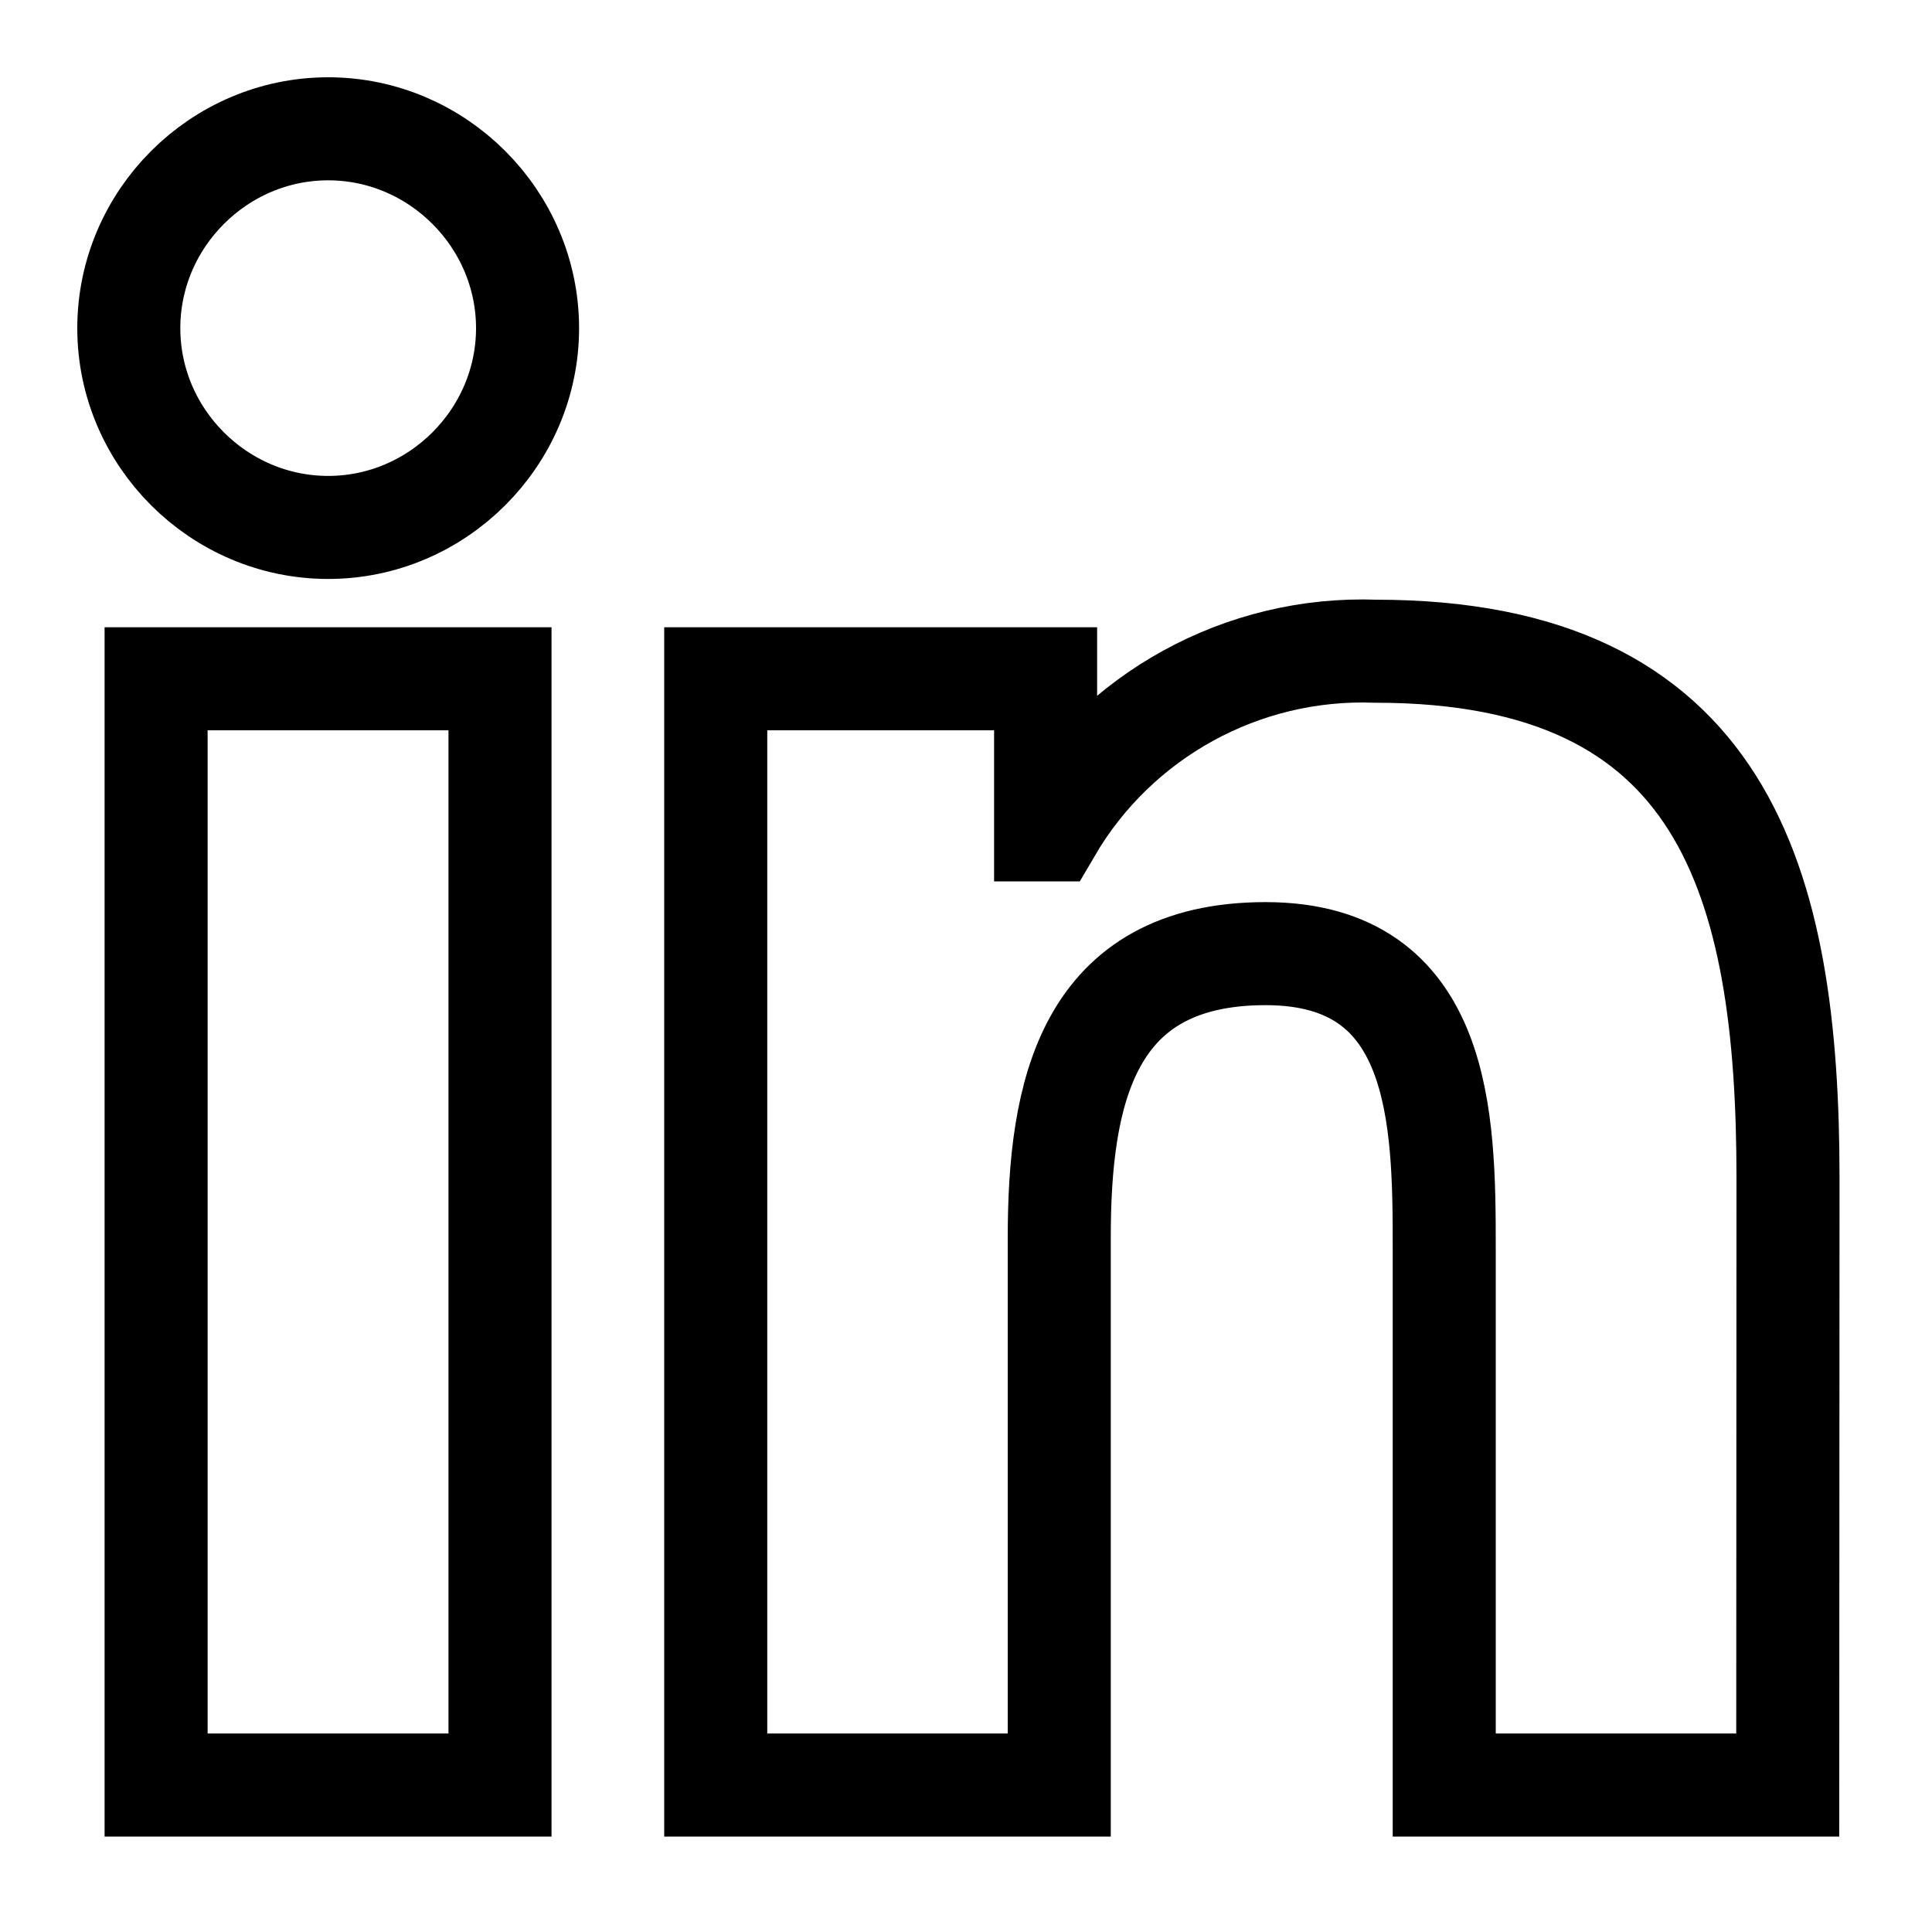 <svg width="15" height="15" viewBox="0 0 15 15" fill="none" xmlns="http://www.w3.org/2000/svg">
<path d="M13.88 13.859H11.213V9.682C11.213 8.686 11.196 7.404 9.826 7.404C8.437 7.404 8.224 8.489 8.224 9.61V13.859H5.557V5.27H8.118V6.443H8.154C8.675 5.552 9.648 5.018 10.68 5.056C13.383 5.056 13.882 6.834 13.882 9.147L13.88 13.859ZM2.548 4.095C1.699 4.095 1 3.397 1 2.548C1 1.699 1.699 1 2.548 1C3.397 1 4.095 1.699 4.096 2.547C4.096 3.396 3.397 4.095 2.548 4.095ZM3.882 13.859H1.212V5.27H3.882V13.859Z" stroke="black" stroke-width="0.8" stroke-linecap="round"/>
</svg>
